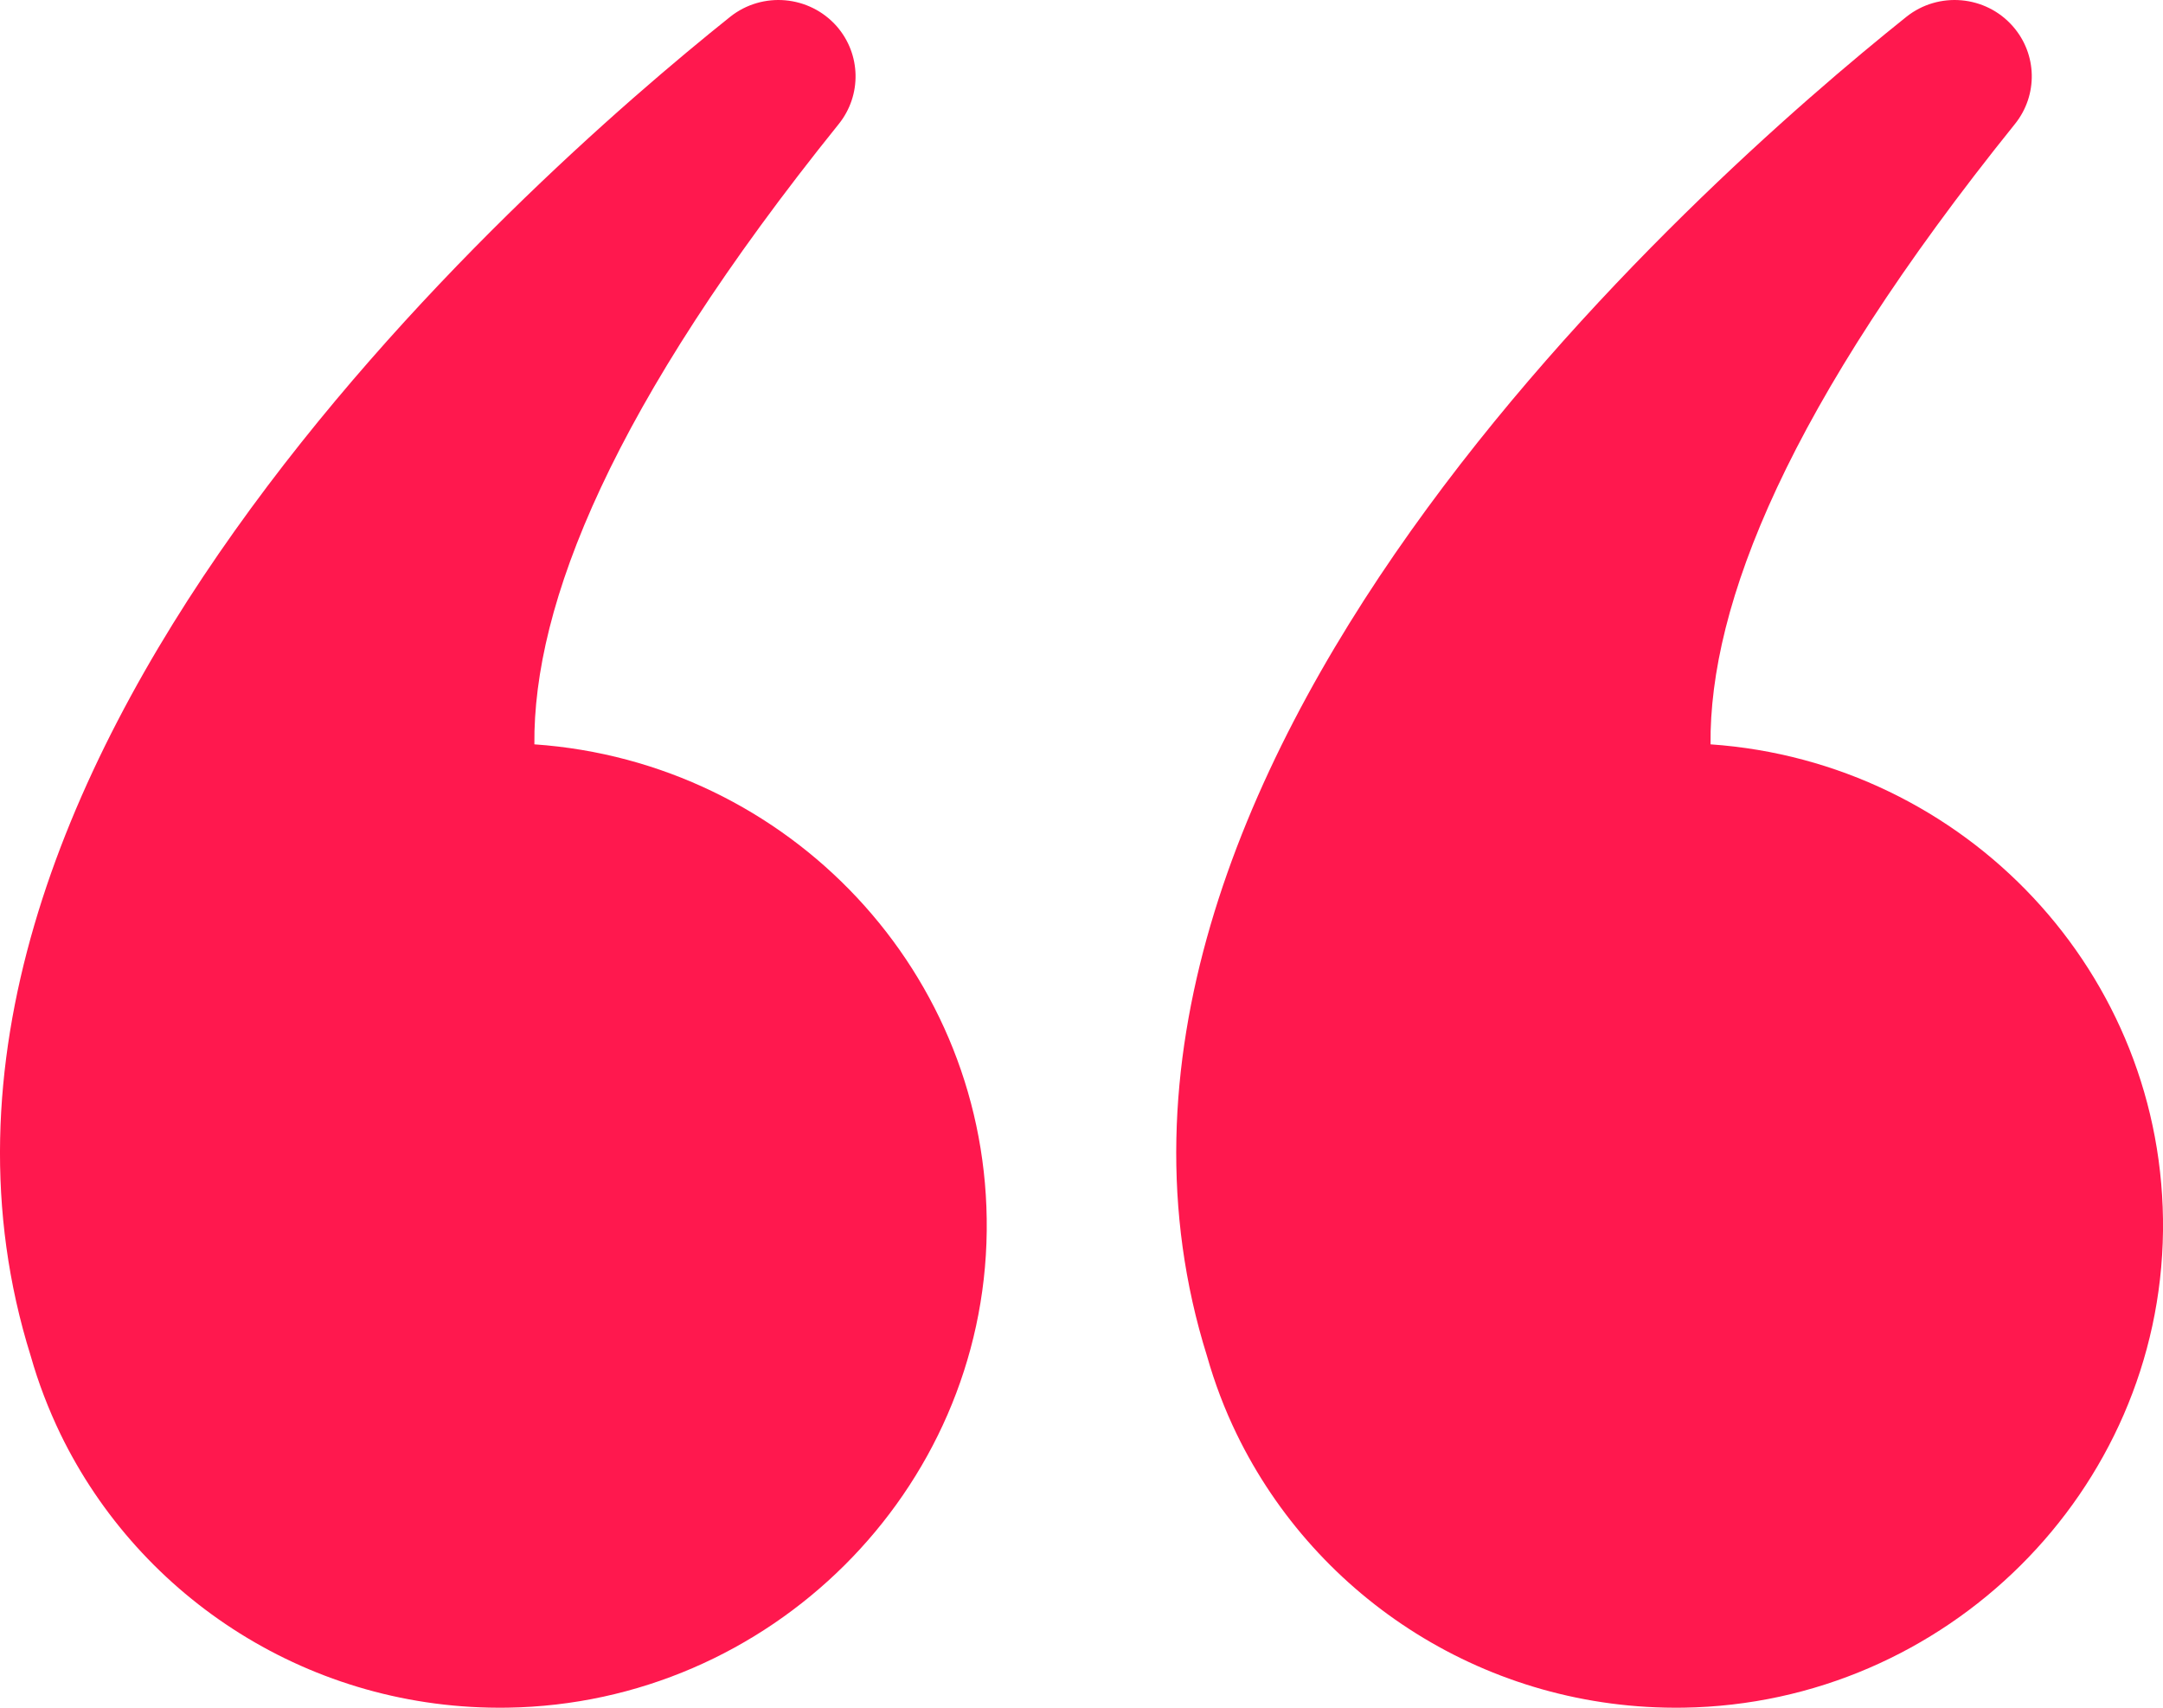 <svg width="38" height="30" viewBox="0 0 38 30" fill="none" xmlns="http://www.w3.org/2000/svg">
<g clip-path="url(#clip0_8_29914)">
<path d="M38 21.625C37.947 26.192 34.192 29.929 29.578 29.999C26.121 30.051 23.127 28.076 21.727 25.194C21.514 24.756 21.34 24.298 21.205 23.822C18.011 13.627 29.855 3.204 33.491 0.296C34.057 -0.156 34.886 -0.082 35.362 0.462C35.792 0.951 35.806 1.672 35.399 2.178C31.405 7.137 30.029 10.623 30.051 13.076C34.525 13.386 38.051 17.102 38 21.625Z" fill="#FF184E"/>
<path d="M17.335 21.625C17.284 26.192 13.527 29.929 8.915 29.999C5.459 30.051 2.463 28.076 1.063 25.194C0.852 24.756 0.675 24.298 0.54 23.822C-2.652 13.627 9.19 3.204 12.827 0.296C13.395 -0.156 14.221 -0.082 14.7 0.462C15.127 0.951 15.142 1.672 14.736 2.178C10.742 7.137 9.366 10.623 9.388 13.076C13.862 13.386 17.386 17.102 17.335 21.625Z" fill="#FF184E"/>
</g>
<defs>
<clipPath id="clip0_8_29914">
<rect width="38" height="30" fill="white"/>
</clipPath>
</defs>
</svg>
